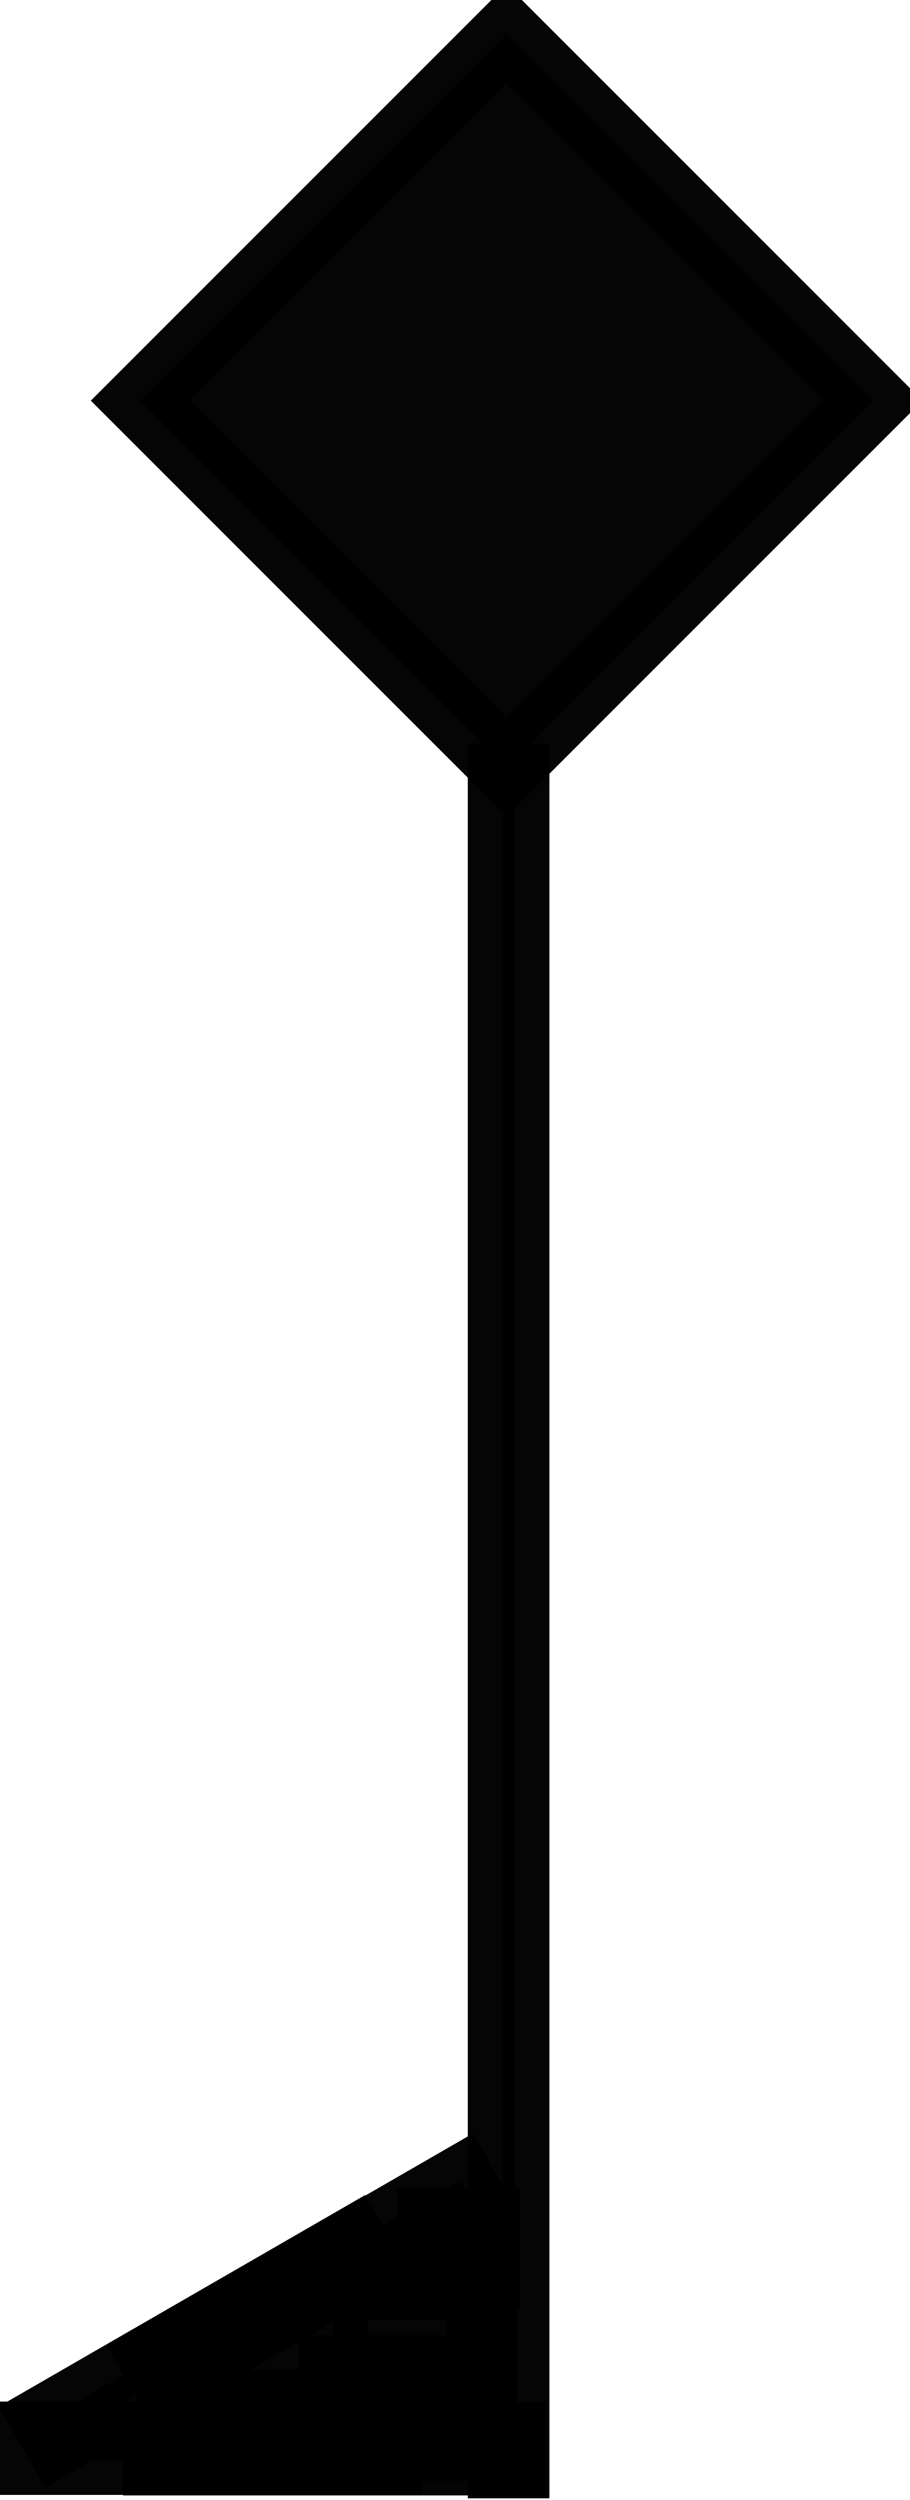 <?xml version="1.0" encoding="UTF-8" standalone="no"?>
<!-- Created with Inkscape (http://www.inkscape.org/) -->

<svg
   xmlns:dc="http://purl.org/dc/elements/1.1/"
   xmlns:cc="http://creativecommons.org/ns#"
   xmlns:rdf="http://www.w3.org/1999/02/22-rdf-syntax-ns#"
   xmlns:svg="http://www.w3.org/2000/svg"
   xmlns="http://www.w3.org/2000/svg"
   xmlns:sodipodi="http://sodipodi.sourceforge.net/DTD/sodipodi-0.dtd"
   xmlns:inkscape="http://www.inkscape.org/namespaces/inkscape"
   width="13.794"
   height="37.887"
   id="svg2"
   version="1.1"
   inkscape:version="0.48.4 r9939"
   sodipodi:docname="50kt.svg">
  <defs
     id="defs4" />
  <sodipodi:namedview
     id="base"
     pagecolor="#ffffff"
     bordercolor="#666666"
     borderopacity="1.0"
     inkscape:pageopacity="0.0"
     inkscape:pageshadow="2"
     inkscape:zoom="11.313709"
     inkscape:cx="23.671282"
     inkscape:cy="12.166364"
     inkscape:document-units="px"
     inkscape:current-layer="layer1"
     showgrid="false"
     inkscape:window-width="1615"
     inkscape:window-height="1026"
     inkscape:window-x="65"
     inkscape:window-y="24"
     inkscape:window-maximized="1"
     fit-margin-top="0"
     fit-margin-left="0"
     fit-margin-right="0"
     fit-margin-bottom="0" />
  <g
     inkscape:label="Capa 1"
     inkscape:groupmode="layer"
     id="layer1"
     transform="translate(-189.791,-77.349)">
    <rect
       style="opacity:0.98;fill:#000000;fill-opacity:1;stroke:#000000;stroke-width:1.058;stroke-miterlimit:4;stroke-opacity:1;stroke-dasharray:none"
       id="rect2987"
       width="7.857"
       height="7.857"
       x="-84.586"
       y="-202.579"
       transform="matrix(-0.707,0.707,-0.707,-0.707,0,0)" />
    <rect
       style="opacity:0.98;fill:#000000;fill-opacity:1;stroke:#000000;stroke-width:1.058;stroke-miterlimit:4;stroke-opacity:1;stroke-dasharray:none"
       id="rect2989"
       width="0.179"
       height="25.536"
       x="197.411"
       y="89.148" />
    <g
       id="g3424">
      <g
         transform="matrix(0.707,0.707,-0.707,0.707,139.317,-106.124)"
         id="g3180">
        <rect
           style="opacity:0.98;fill:#000000;fill-opacity:1;stroke:#000000;stroke-width:1.058;stroke-miterlimit:4;stroke-opacity:1;stroke-dasharray:none"
           id="rect3029-4"
           width="5.357"
           height="0.357"
           x="52.883"
           y="220.474"
           transform="matrix(0.707,-0.707,0.707,0.707,0,0)" />
        <rect
           style="opacity:0.98;fill:#000000;fill-opacity:1;stroke:#000000;stroke-width:1.058;stroke-miterlimit:4;stroke-opacity:1;stroke-dasharray:none"
           id="rect3029-8"
           width="5.357"
           height="0.357"
           x="51.003"
           y="220.466"
           transform="matrix(0.707,-0.707,0.707,0.707,0,0)" />
      </g>
      <g
         transform="matrix(0.966,0.259,-0.259,0.966,36.122,-51.43)"
         id="g3180-5">
        <rect
           style="opacity:0.98;fill:#000000;fill-opacity:1;stroke:#000000;stroke-width:1.058;stroke-miterlimit:4;stroke-opacity:1;stroke-dasharray:none"
           id="rect3029-4-4"
           width="5.357"
           height="0.357"
           x="52.883"
           y="220.474"
           transform="matrix(0.707,-0.707,0.707,0.707,0,0)" />
        <rect
           style="opacity:0.98;fill:#000000;fill-opacity:1;stroke:#000000;stroke-width:1.058;stroke-miterlimit:4;stroke-opacity:1;stroke-dasharray:none"
           id="rect3029-8-9"
           width="5.357"
           height="0.357"
           x="51.003"
           y="220.466"
           transform="matrix(0.707,-0.707,0.707,0.707,0,0)" />
      </g>
      <rect
         y="113.269"
         x="192.488"
         height="1.072"
         width="4.607"
         id="rect3416"
         style="opacity:0.98;fill:#000000;fill-opacity:1;stroke:#000000;stroke-width:1.058;stroke-miterlimit:4;stroke-opacity:1;stroke-dasharray:none" />
      <rect
         y="111.976"
         x="194.841"
         height="2.442"
         width="2.254"
         id="rect3420"
         style="opacity:0.98;fill:#000000;fill-opacity:1;stroke:#000000;stroke-width:1.058;stroke-miterlimit:4;stroke-opacity:1;stroke-dasharray:none" />
      <rect
         y="111.048"
         x="196.344"
         height="0.751"
         width="0.795"
         id="rect3422"
         style="opacity:0.98;fill:#000000;fill-opacity:1;stroke:#000000;stroke-width:1.058;stroke-miterlimit:4;stroke-opacity:1;stroke-dasharray:none" />
    </g>
  </g>
</svg>
